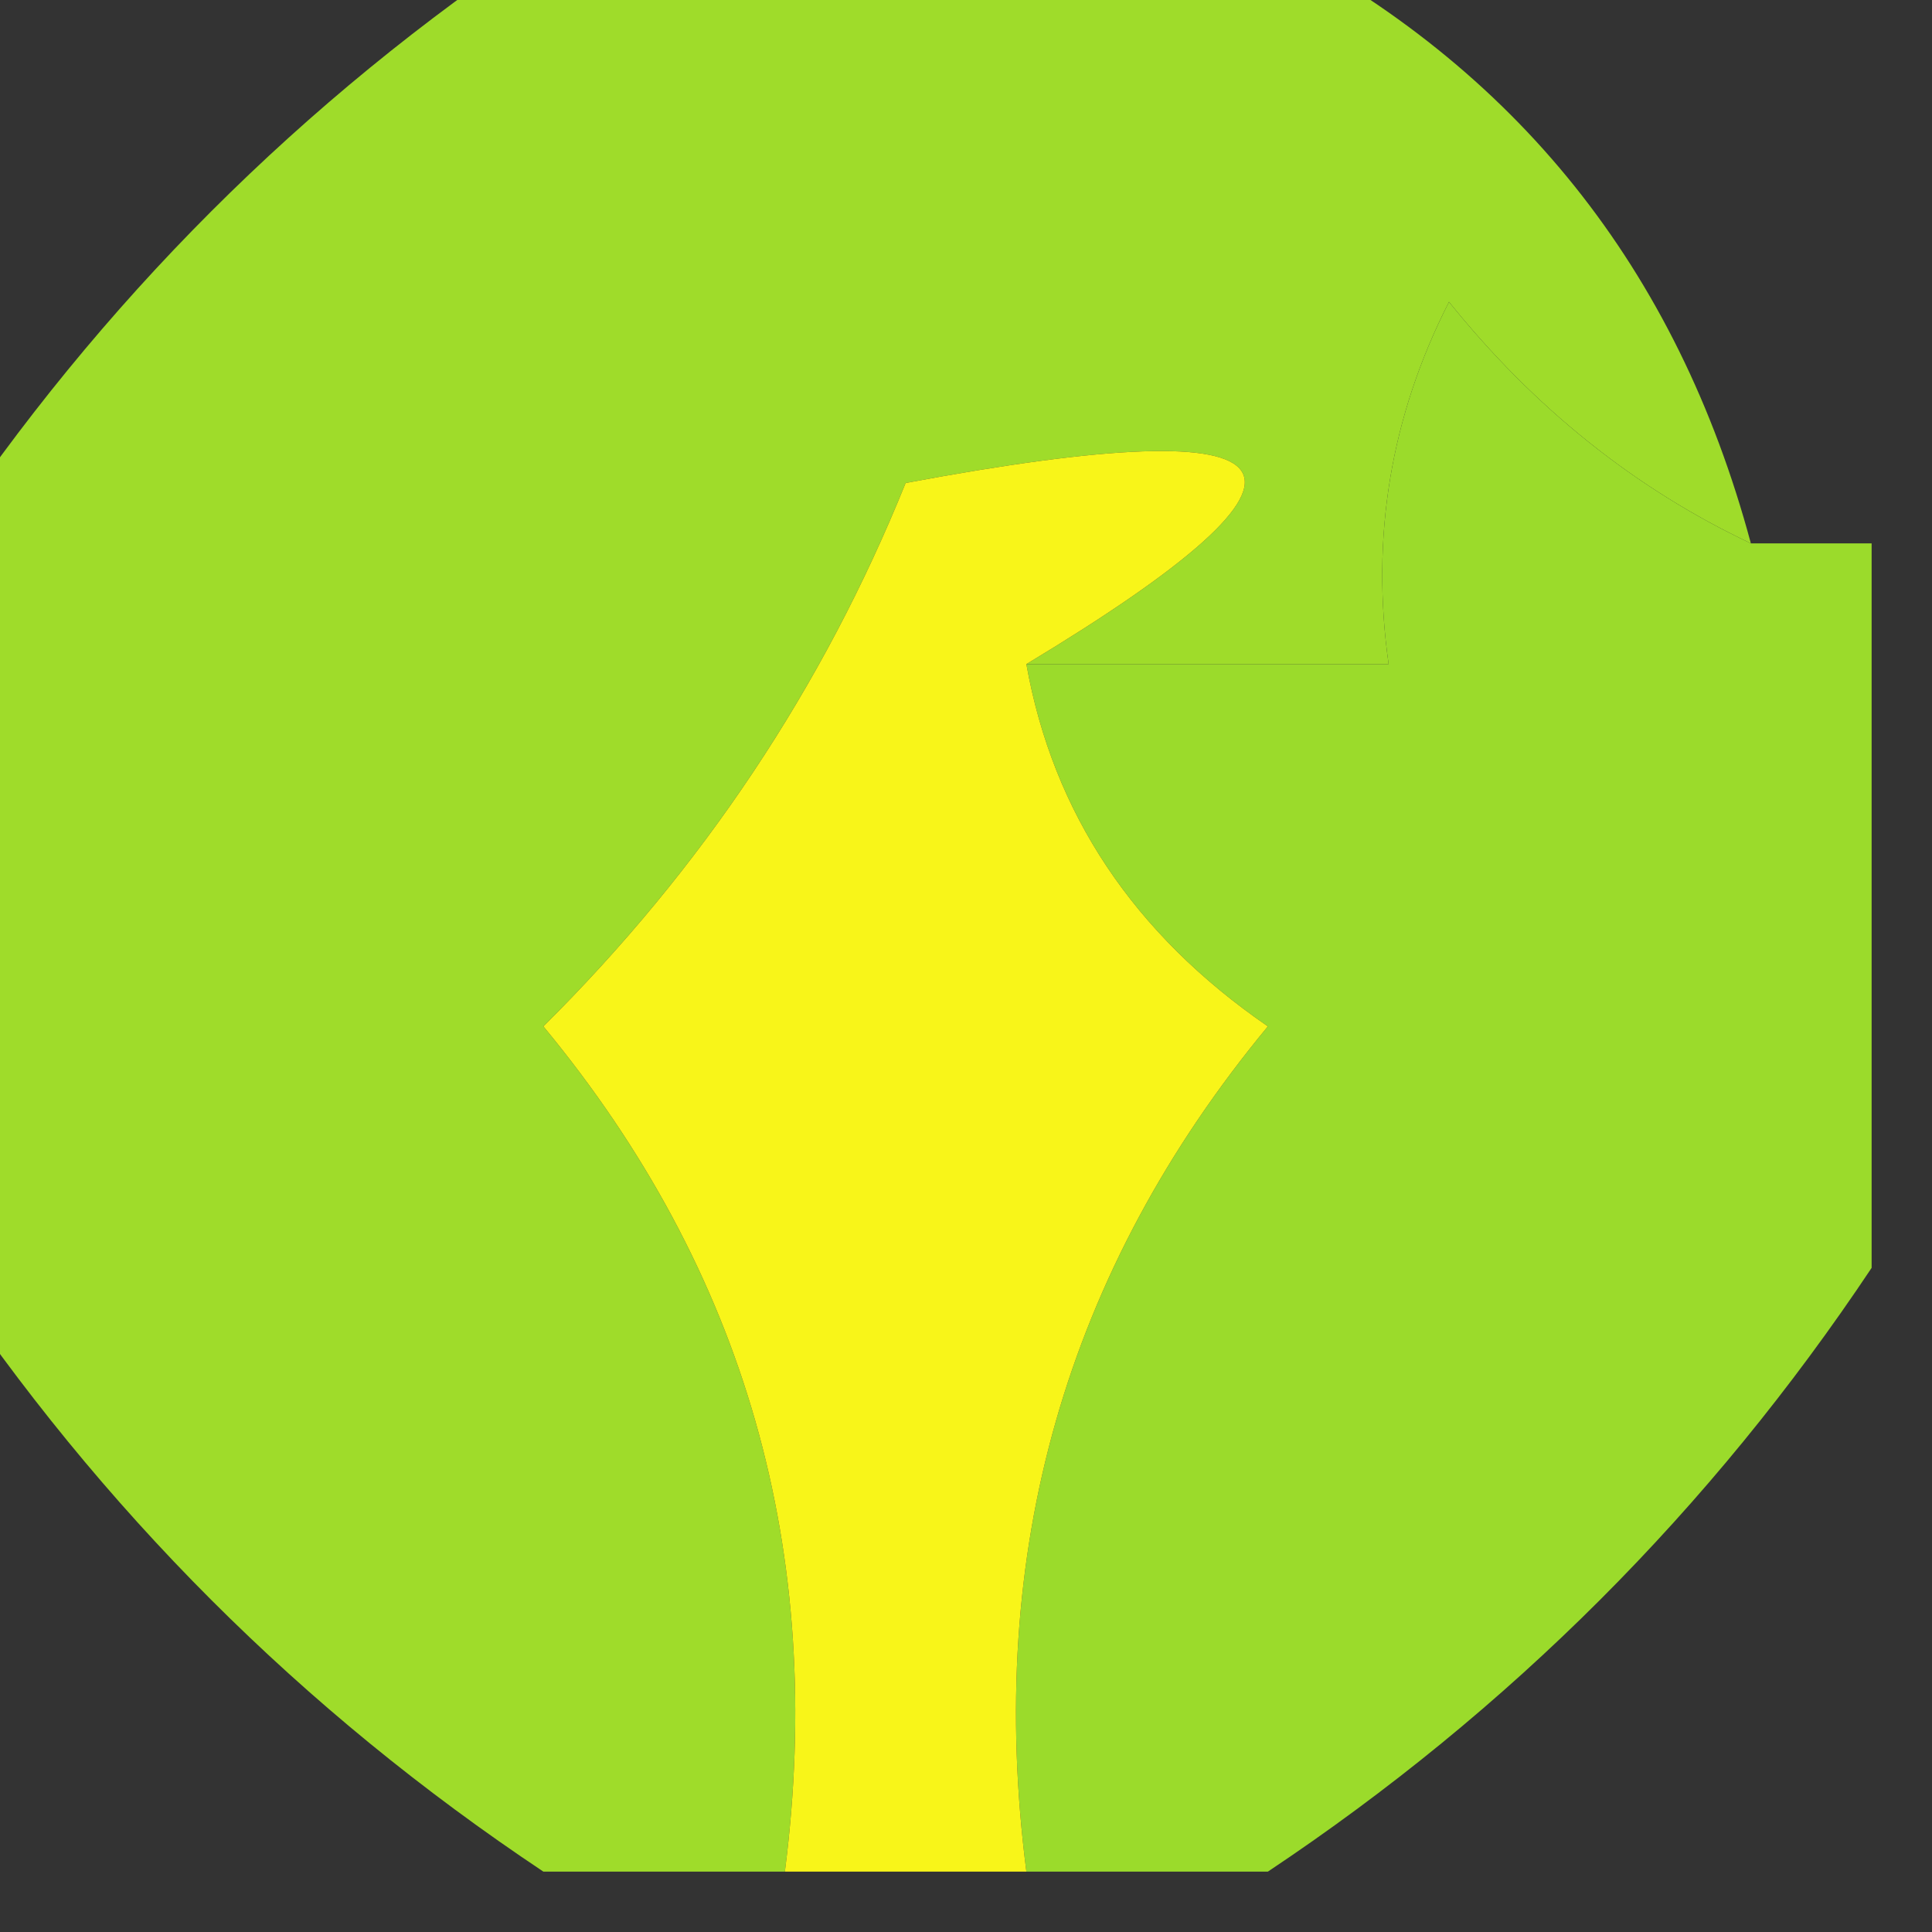 <?xml version="1.0" encoding="UTF-8"?>
<!DOCTYPE svg PUBLIC "-//W3C//DTD SVG 1.1//EN" "http://www.w3.org/Graphics/SVG/1.1/DTD/svg11.dtd">
<svg xmlns="http://www.w3.org/2000/svg" version="1.1" width="16px" height="16px" style="shape-rendering:geometricPrecision; text-rendering:geometricPrecision; image-rendering:optimizeQuality; fill-rule:evenodd; clip-rule:evenodd" xmlns:xlink="http://www.w3.org/1999/xlink">
<rect width="100%" height="100%" fill="#333333" stroke="none"/>
<g><path style="opacity:1" fill="#9fdc2a" d="M 4.5,-0.5 C 6.5,-0.5 8.5,-0.5 10.5,-0.5C 12.555,0.559 13.889,2.225 14.5,4.5C 13.542,4.047 12.708,3.381 12,2.5C 11.517,3.448 11.351,4.448 11.5,5.5C 10.5,5.5 9.5,5.5 8.5,5.5C 11.209,3.868 10.875,3.368 7.5,4C 6.816,5.693 5.816,7.193 4.5,8.5C 6.173,10.523 6.84,12.856 6.5,15.5C 5.833,15.5 5.167,15.5 4.5,15.5C 2.5,14.167 0.833,12.5 -0.5,10.5C -0.5,8.5 -0.5,6.5 -0.5,4.5C 0.833,2.5 2.5,0.833 4.5,-0.5 Z"/></g>
<g><path style="opacity:1" fill="#9bdb2b" d="M 14.5,4.5 C 14.833,4.5 15.167,4.5 15.5,4.5C 15.5,6.5 15.5,8.5 15.5,10.5C 14.167,12.5 12.5,14.167 10.5,15.5C 9.833,15.5 9.167,15.5 8.5,15.5C 8.16,12.856 8.827,10.523 10.5,8.5C 9.388,7.735 8.721,6.735 8.5,5.5C 9.5,5.5 10.5,5.5 11.5,5.5C 11.351,4.448 11.517,3.448 12,2.5C 12.708,3.381 13.542,4.047 14.5,4.5 Z"/></g>
<g><path style="opacity:1" fill="#f8f519" d="M 8.5,5.5 C 8.721,6.735 9.388,7.735 10.5,8.5C 8.827,10.523 8.16,12.856 8.5,15.5C 7.833,15.5 7.167,15.5 6.5,15.5C 6.84,12.856 6.173,10.523 4.5,8.5C 5.816,7.193 6.816,5.693 7.5,4C 10.875,3.368 11.209,3.868 8.5,5.5 Z"/></g>
</svg>
